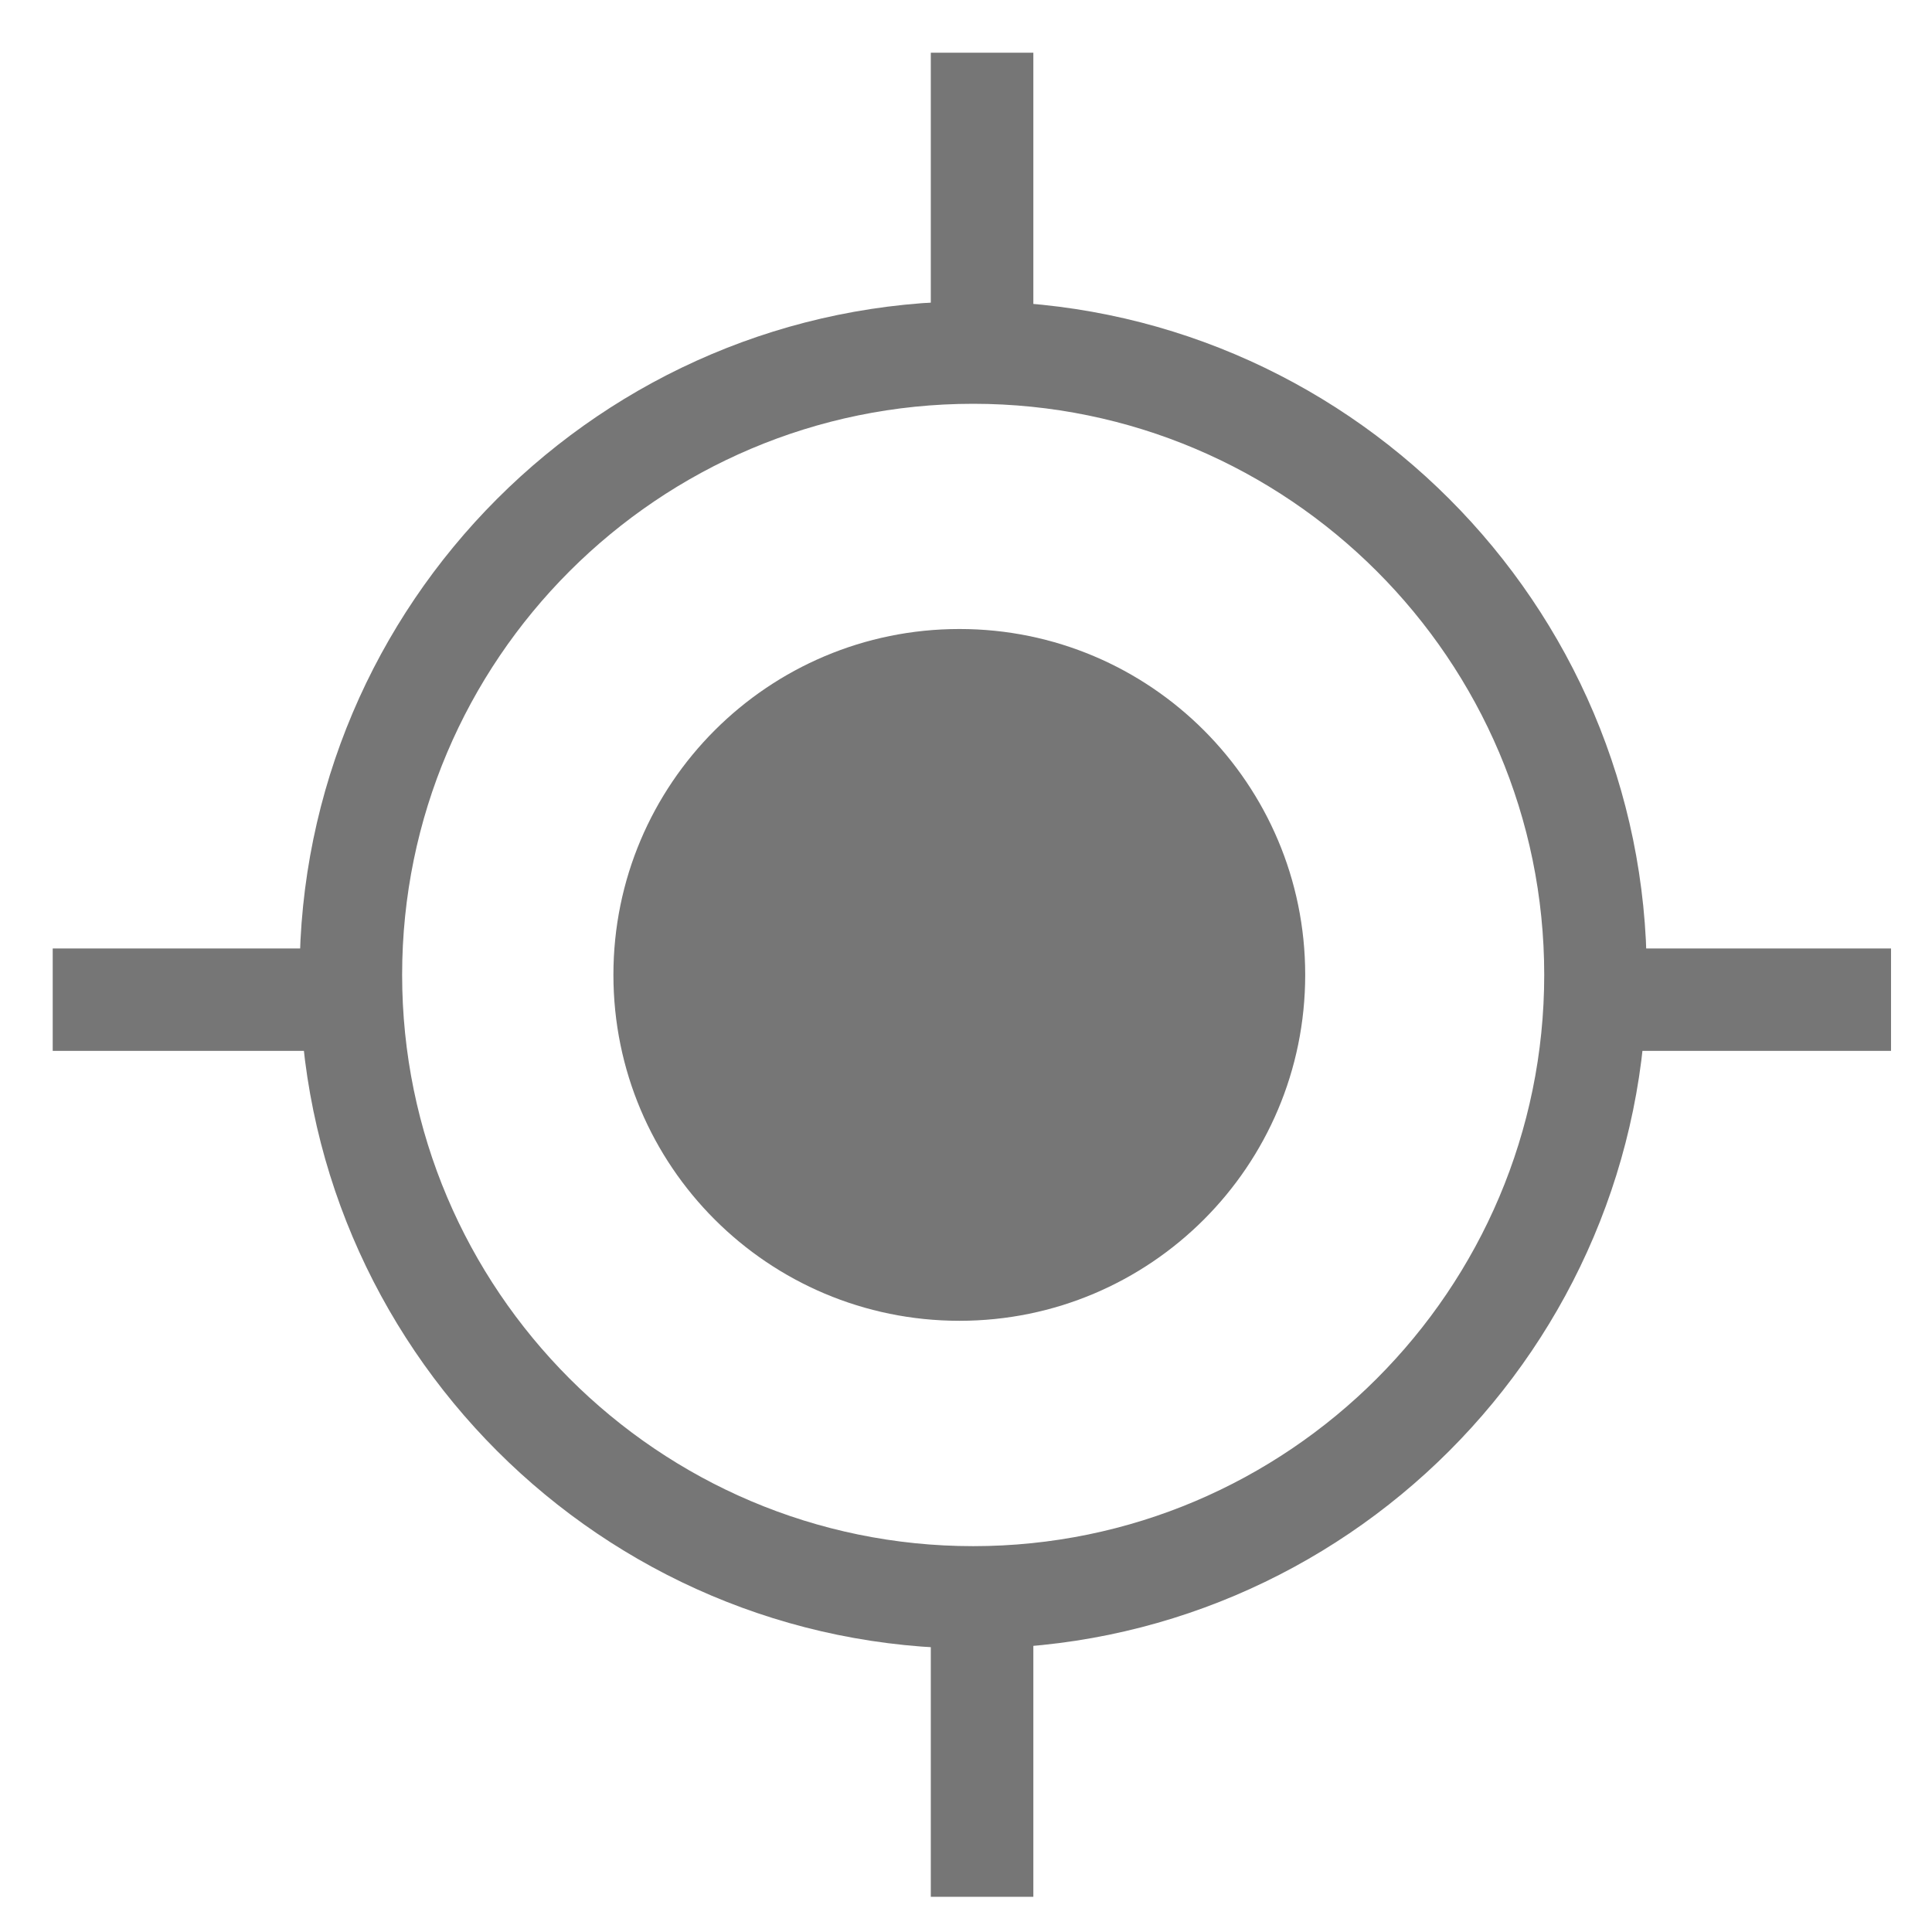 <?xml version="1.0" encoding="UTF-8"?>
<svg width="14px" height="14px" viewBox="0 0 14 14" version="1.1" xmlns="http://www.w3.org/2000/svg" xmlns:xlink="http://www.w3.org/1999/xlink">
    <!-- Generator: Sketch 50.2 (55047) - http://www.bohemiancoding.com/sketch -->
    <title>ICON</title>
    <desc>Created with Sketch.</desc>
    <defs></defs>
    <g id="pharmacy" stroke="none" stroke-width="1" fill="none" fill-rule="evenodd">
        <g id="location" transform="translate(-214, -173)" fill="#767676">
            <g id="Desktop_Lab_Header" transform="translate(0, 98)">
                <g id="labs-search" transform="translate(47, 62)">
                    <g id="Search-box/corner-rectangle">
                        <g id="ICON" transform="translate(167, 13)">
                            <path d="M9.458,7.064 C9.458,8.45 8.335,9.571 6.953,9.571 C5.567,9.571 4.445,8.45 4.445,7.064 C4.445,5.68 5.567,4.558 6.953,4.558 C8.335,4.558 9.458,5.68 9.458,7.064" id="Fill-1"></path>
                            <path d="M7.052,2.926 C4.77,2.926 2.914,4.782 2.914,7.064 C2.914,9.346 4.77,11.204 7.052,11.204 C9.334,11.204 11.19,9.346 11.19,7.064 C11.19,4.782 9.334,2.926 7.052,2.926 M7.052,11.946 C4.361,11.946 2.171,9.756 2.171,7.064 C2.171,4.374 4.361,2.183 7.052,2.183 C9.742,2.183 11.933,4.374 11.933,7.064 C11.933,9.756 9.742,11.946 7.052,11.946" id="Fill-3"></path>
                            <polygon id="Fill-7" points="0.382 7.615 2.291 7.615 2.291 6.873 0.382 6.873"></polygon>
                            <polygon id="Fill-7" points="11.794 7.615 13.703 7.615 13.703 6.873 11.794 6.873"></polygon>
                            <polygon id="Fill-10" points="6.745 2.291 7.488 2.291 7.488 0.382 6.745 0.382"></polygon>
                            <polygon id="Fill-10" points="6.745 13.745 7.488 13.745 7.488 11.836 6.745 11.836"></polygon>
                        </g>
                    </g>
                </g>
            </g>
        </g>
    </g>
</svg>